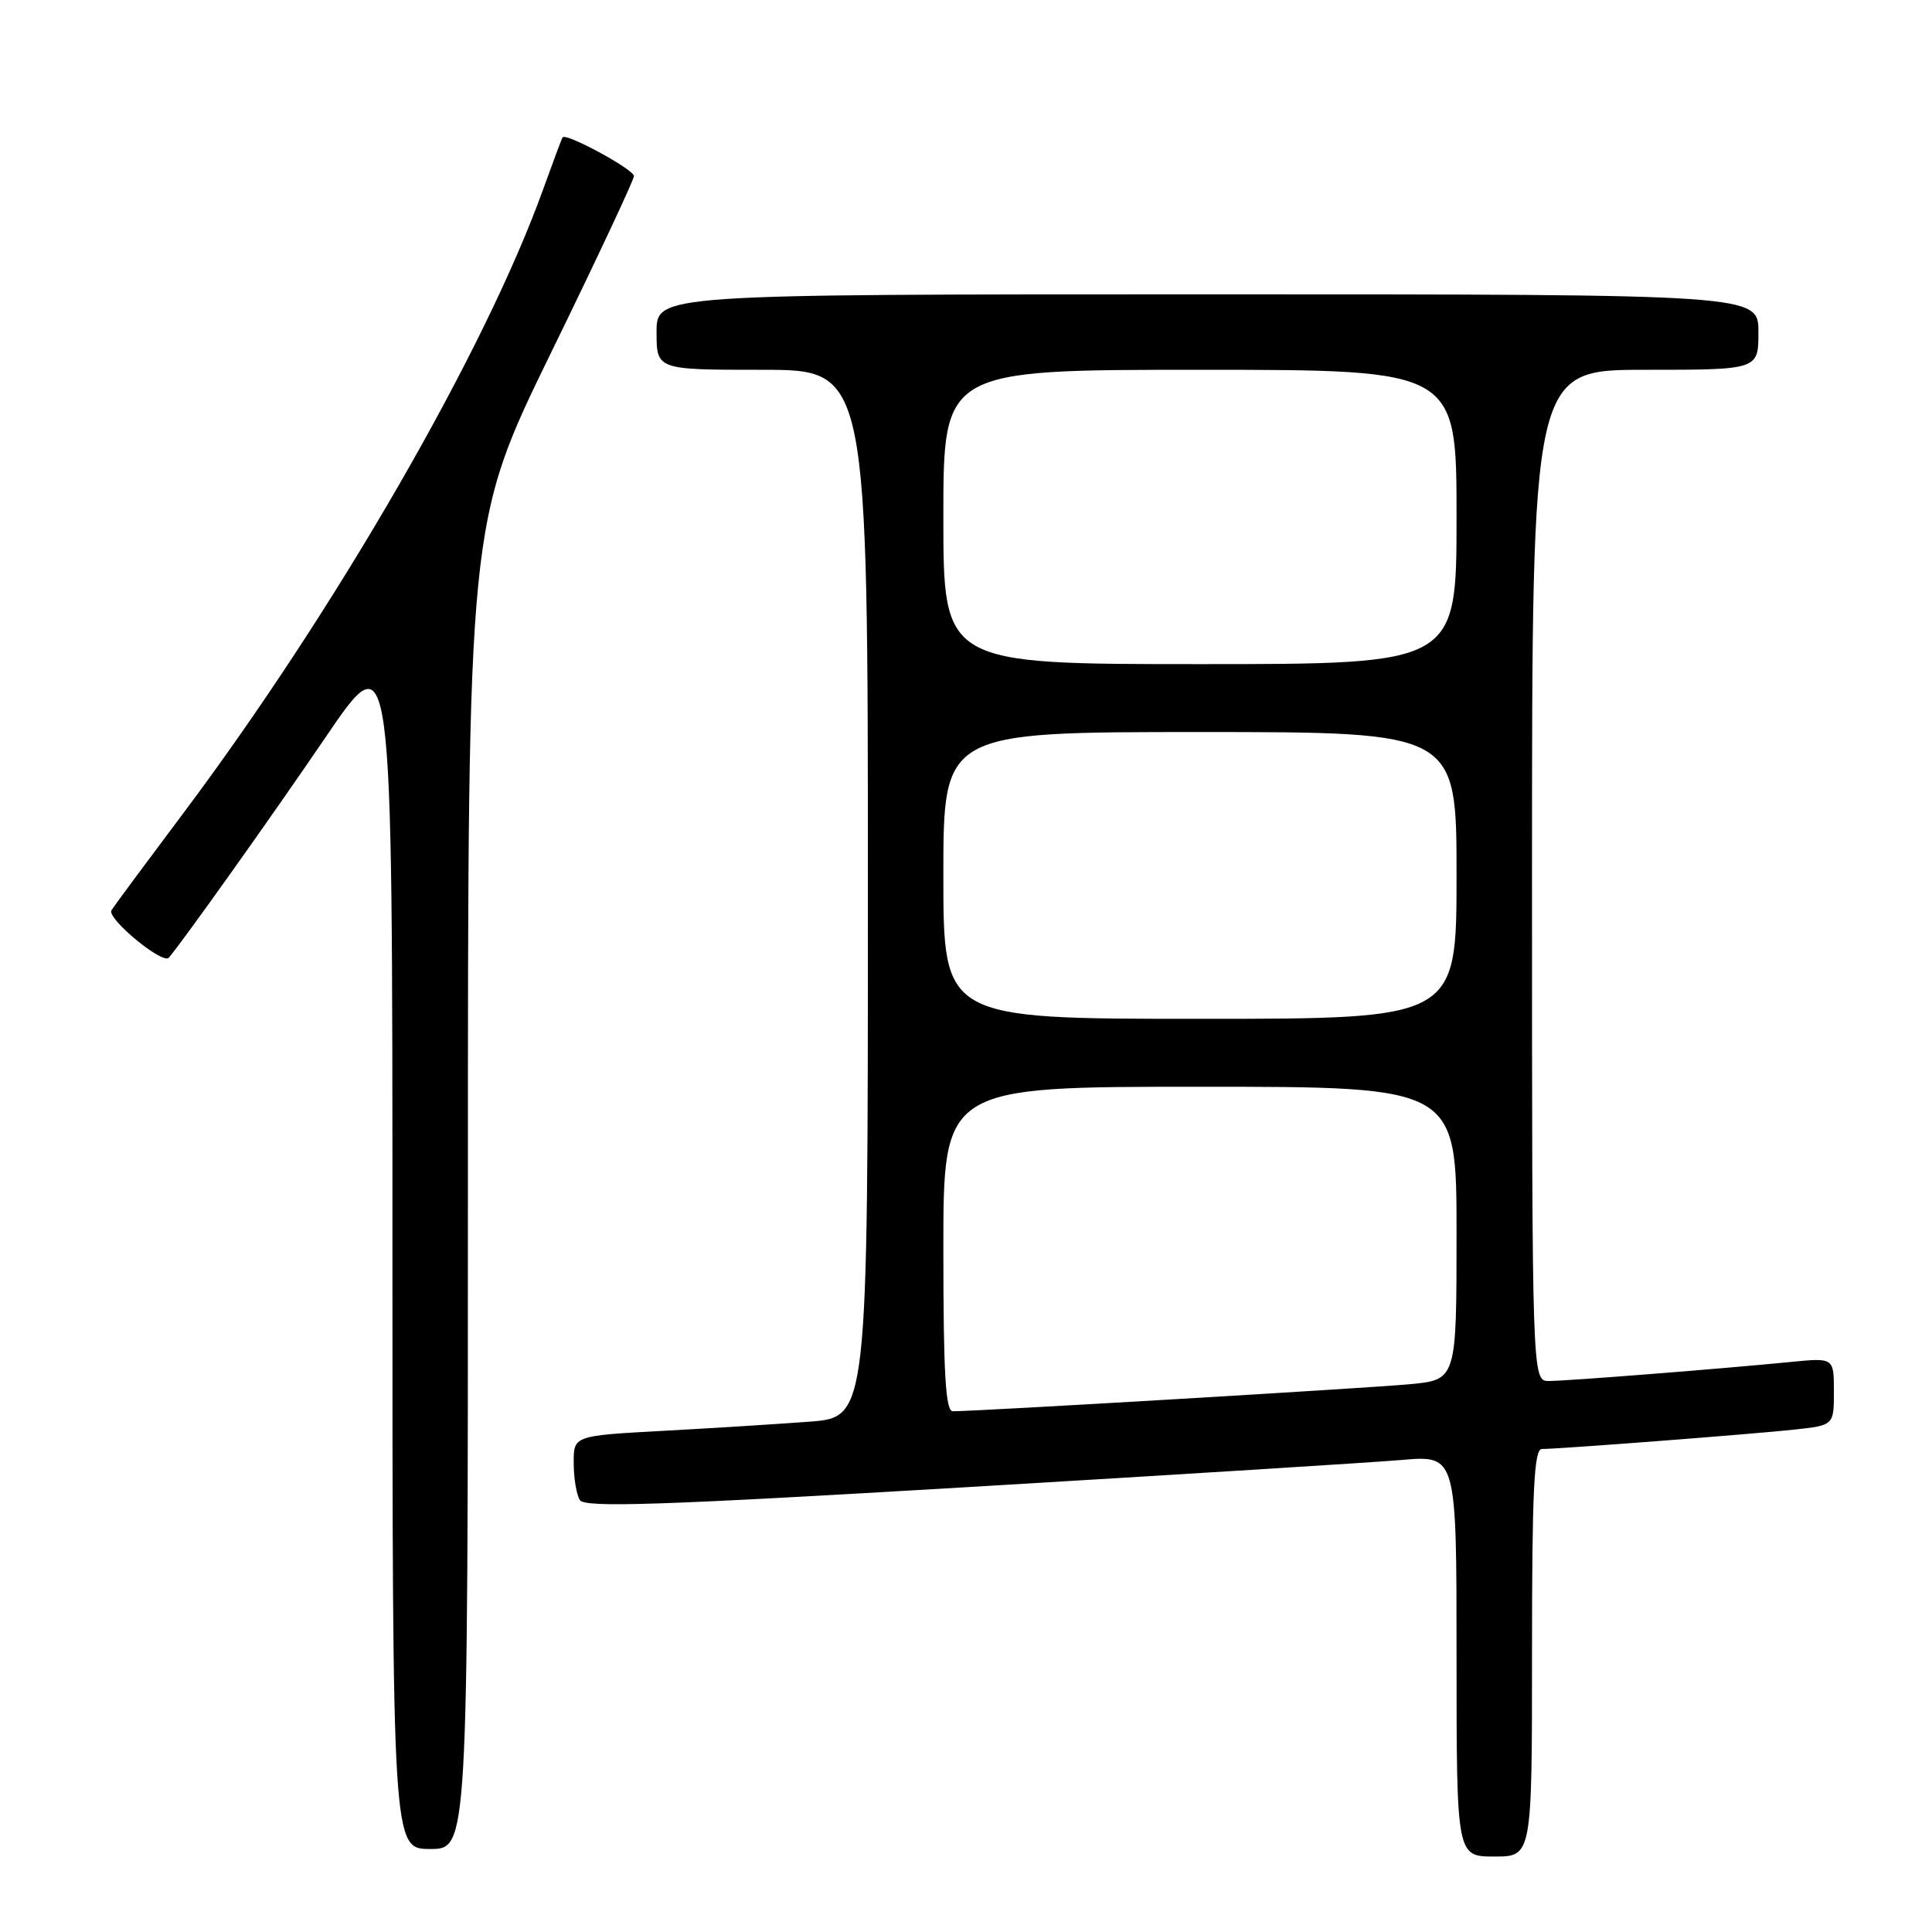 <?xml version="1.0" encoding="UTF-8" standalone="no"?>
<!DOCTYPE svg PUBLIC "-//W3C//DTD SVG 1.1//EN" "http://www.w3.org/Graphics/SVG/1.1/DTD/svg11.dtd" >
<svg xmlns="http://www.w3.org/2000/svg" xmlns:xlink="http://www.w3.org/1999/xlink" version="1.1" viewBox="0 0 256 256">
 <g >
 <path fill="currentColor"
d=" M 203.00 219.00 C 203.00 197.51 203.27 192.00 204.30 192.00 C 206.60 192.00 232.32 190.02 237.75 189.43 C 243.00 188.86 243.00 188.86 243.00 184.38 C 243.00 179.90 243.00 179.90 237.25 180.47 C 228.13 181.37 207.72 182.98 205.25 182.99 C 203.00 183.00 203.00 183.00 203.00 116.00 C 203.00 49.00 203.00 49.00 218.00 49.00 C 233.00 49.00 233.00 49.00 233.00 44.00 C 233.00 39.00 233.00 39.00 160.00 39.00 C 87.00 39.00 87.00 39.00 87.00 44.00 C 87.00 49.00 87.00 49.00 101.00 49.00 C 115.00 49.00 115.00 49.00 115.00 118.40 C 115.00 187.79 115.00 187.79 107.25 188.38 C 102.99 188.70 94.21 189.25 87.75 189.60 C 76.00 190.24 76.00 190.24 76.02 193.87 C 76.02 195.87 76.39 198.07 76.84 198.77 C 77.49 199.80 87.56 199.46 128.07 197.06 C 155.81 195.41 181.76 193.79 185.75 193.45 C 193.00 192.83 193.00 192.83 193.00 219.41 C 193.00 246.00 193.00 246.00 198.00 246.00 C 203.00 246.00 203.00 246.00 203.00 219.00 Z  M 62.00 157.14 C 62.00 69.29 62.00 69.29 73.00 46.77 C 79.05 34.38 84.00 23.83 84.00 23.33 C 84.00 22.45 75.00 17.57 74.55 18.20 C 74.43 18.37 73.29 21.42 72.00 25.00 C 64.31 46.45 44.37 81.00 24.12 107.98 C 19.38 114.30 15.17 119.98 14.77 120.61 C 14.09 121.67 21.57 127.85 22.37 126.90 C 24.39 124.51 36.04 108.13 43.10 97.75 C 52.00 84.65 52.00 84.65 52.00 164.83 C 52.00 245.00 52.00 245.00 57.00 245.00 C 62.00 245.00 62.00 245.00 62.00 157.14 Z  M 125.00 165.50 C 125.00 144.00 125.00 144.00 159.00 144.00 C 193.00 144.00 193.00 144.00 193.00 163.42 C 193.00 182.84 193.00 182.84 186.75 183.42 C 181.18 183.94 129.39 187.01 126.25 187.00 C 125.29 187.00 125.00 182.03 125.00 165.50 Z  M 125.00 116.00 C 125.00 97.00 125.00 97.00 159.00 97.00 C 193.00 97.00 193.00 97.00 193.00 116.00 C 193.00 135.00 193.00 135.00 159.00 135.00 C 125.00 135.00 125.00 135.00 125.00 116.00 Z  M 125.00 68.50 C 125.00 49.00 125.00 49.00 159.00 49.00 C 193.00 49.00 193.00 49.00 193.00 68.50 C 193.00 88.00 193.00 88.00 159.00 88.00 C 125.00 88.00 125.00 88.00 125.00 68.50 Z "/>
</g>
</svg>
